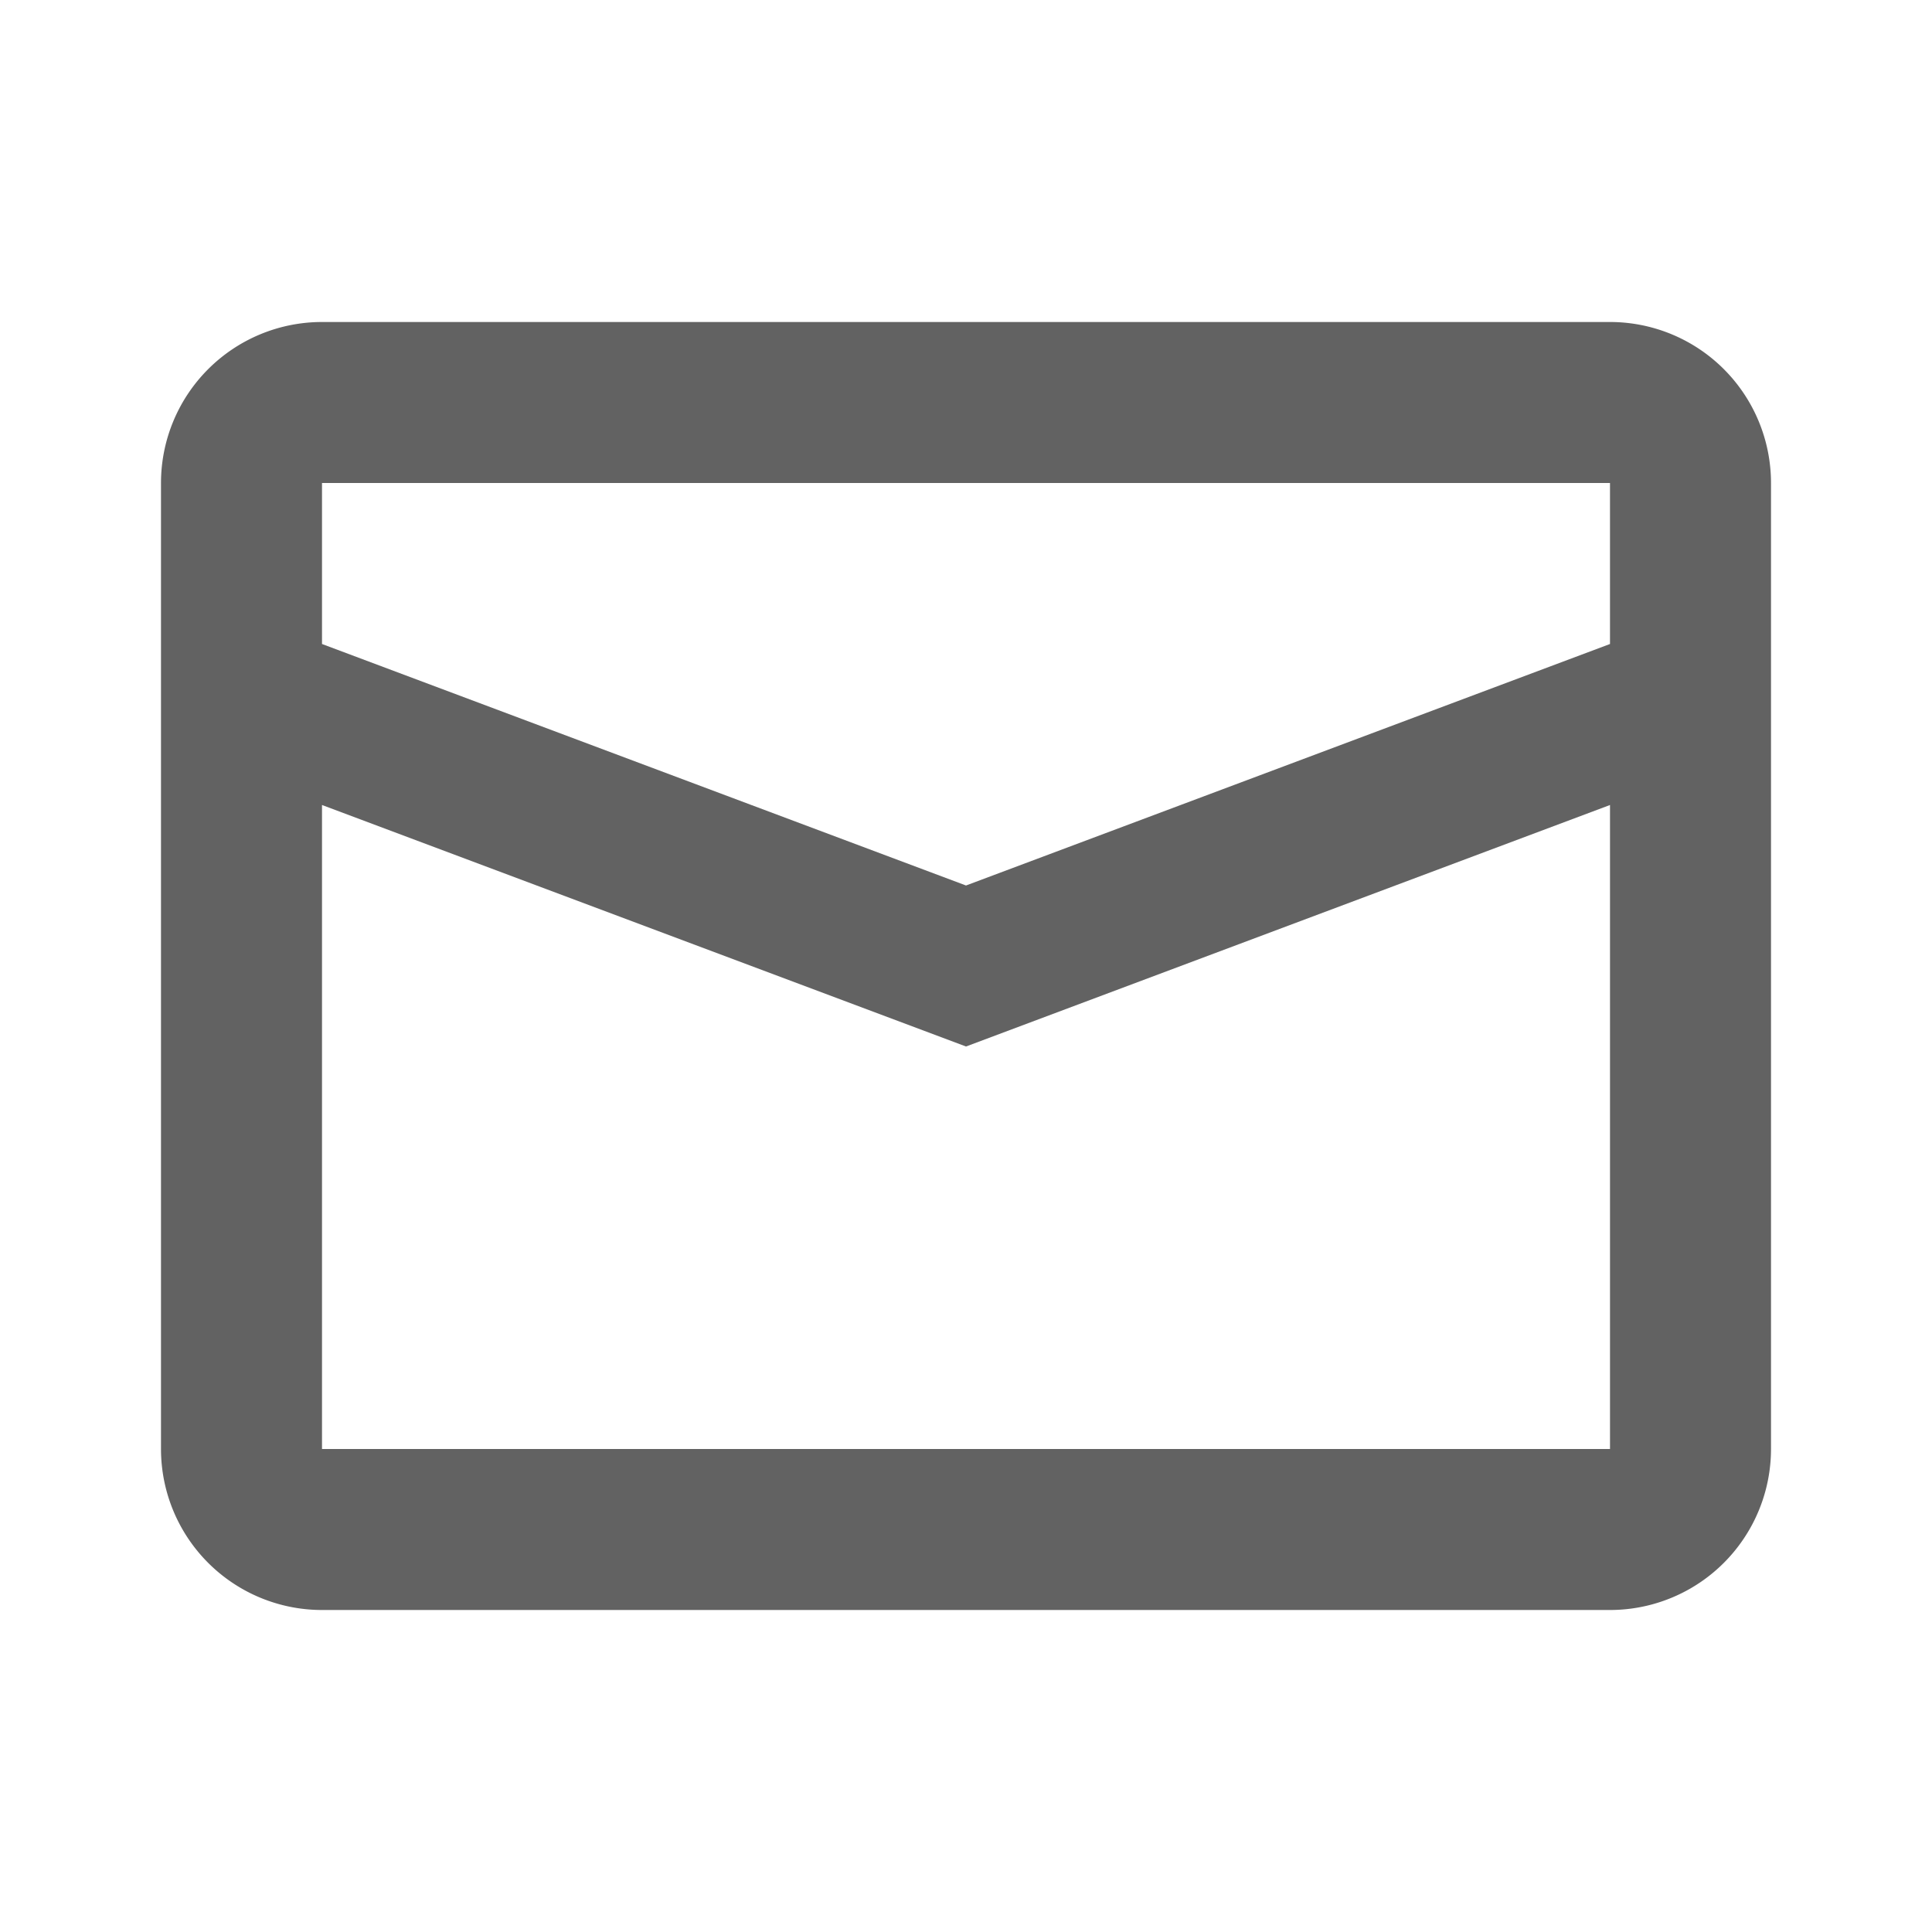 <svg xmlns="http://www.w3.org/2000/svg" xmlns:xlink="http://www.w3.org/1999/xlink" width="24" height="24" preserveAspectRatio="xMidYMid meet" viewBox="0 0 24 24" style="-ms-transform: rotate(360deg); -webkit-transform: rotate(360deg); transform: rotate(360deg);"><path d="M4 10v8h16v-8l-8 3l-8-3zm0-4v2l8 3l8-3V6H4zm0-2h16a2 2 0 0 1 2 2v12a2 2 0 0 1-2 2H4a2 2 0 0 1-2-2V6a2 2 0 0 1 2-2z" fill="#626262" fill-rule="nonzero"/><rect x="0" y="0" width="24" height="24" fill="rgba(0, 0, 0, 0)" /></svg>